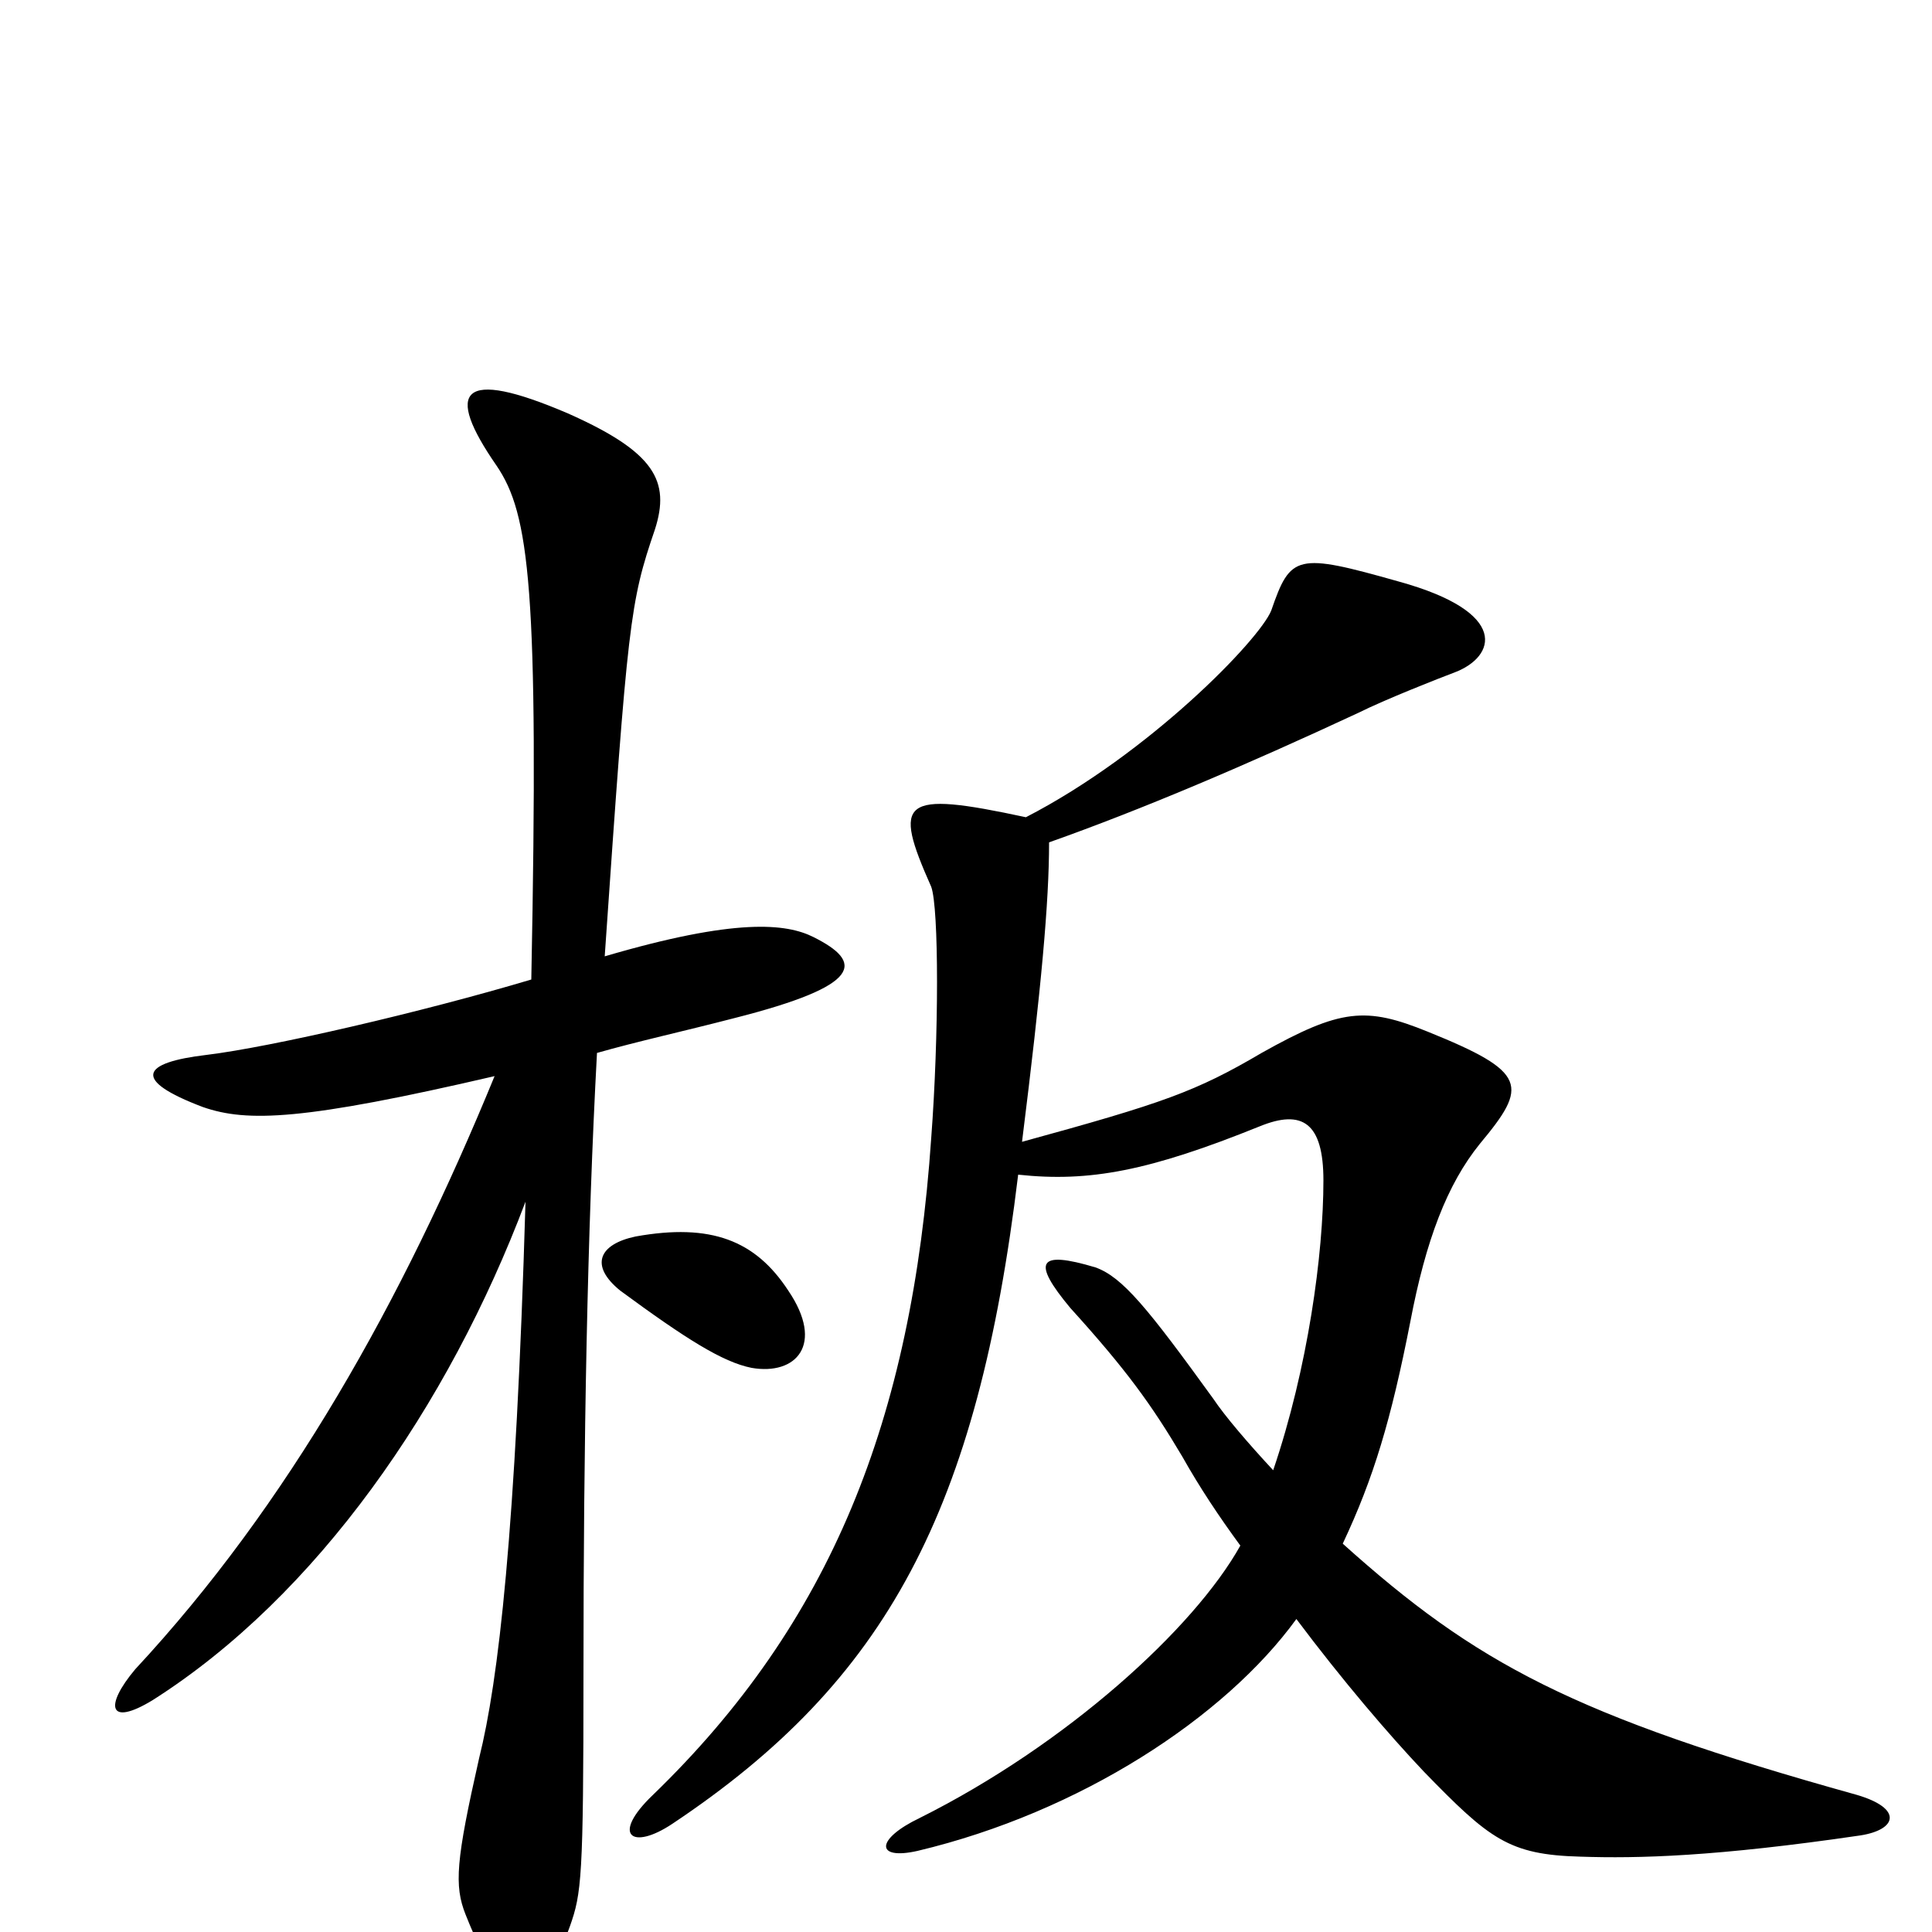 <svg xmlns="http://www.w3.org/2000/svg" viewBox="0 -1000 1000 1000">
	<path fill="#000000" d="M421 -515C407 -522 381 -525 313 -505C325 -679 326 -688 339 -726C347 -751 339 -766 294 -786C238 -810 230 -798 257 -759C274 -734 279 -696 275 -493C218 -476 140 -458 107 -454C73 -450 68 -441 105 -427C128 -419 157 -420 256 -443C208 -326 149 -221 70 -136C54 -117 56 -106 79 -120C164 -174 232 -272 272 -378C267 -207 258 -130 248 -90C236 -37 235 -24 241 -9C262 44 278 44 295 -3C301 -20 302 -28 302 -133C302 -254 304 -363 309 -455C330 -461 353 -466 380 -473C447 -490 447 -502 421 -515ZM963 -50C982 -53 985 -64 961 -71C814 -112 764 -139 695 -201C711 -235 720 -265 730 -316C738 -358 749 -387 766 -408C791 -438 791 -445 739 -466C707 -479 694 -478 653 -455C619 -435 602 -429 529 -409C539 -489 543 -533 543 -564C591 -581 645 -604 703 -631C717 -638 745 -649 753 -652C774 -660 782 -683 724 -699C671 -714 668 -713 658 -684C652 -669 595 -610 531 -577C466 -591 462 -586 482 -541C486 -530 486 -464 482 -411C472 -265 430 -160 338 -71C316 -50 327 -42 348 -56C459 -130 506 -218 527 -392C564 -388 595 -394 652 -417C674 -426 685 -419 685 -389C685 -351 677 -292 659 -239C646 -253 634 -267 628 -276C594 -323 581 -339 567 -344C537 -353 534 -347 554 -323C583 -291 596 -273 612 -246C621 -230 631 -215 642 -200C618 -157 552 -97 476 -59C453 -48 453 -37 475 -42C559 -62 634 -111 671 -162C695 -130 719 -102 737 -83C771 -48 781 -40 818 -39C848 -38 888 -39 963 -50ZM408 -332C391 -358 368 -367 329 -360C310 -356 305 -345 321 -332C355 -307 374 -295 389 -292C412 -288 427 -304 408 -332Z"/>
</svg>